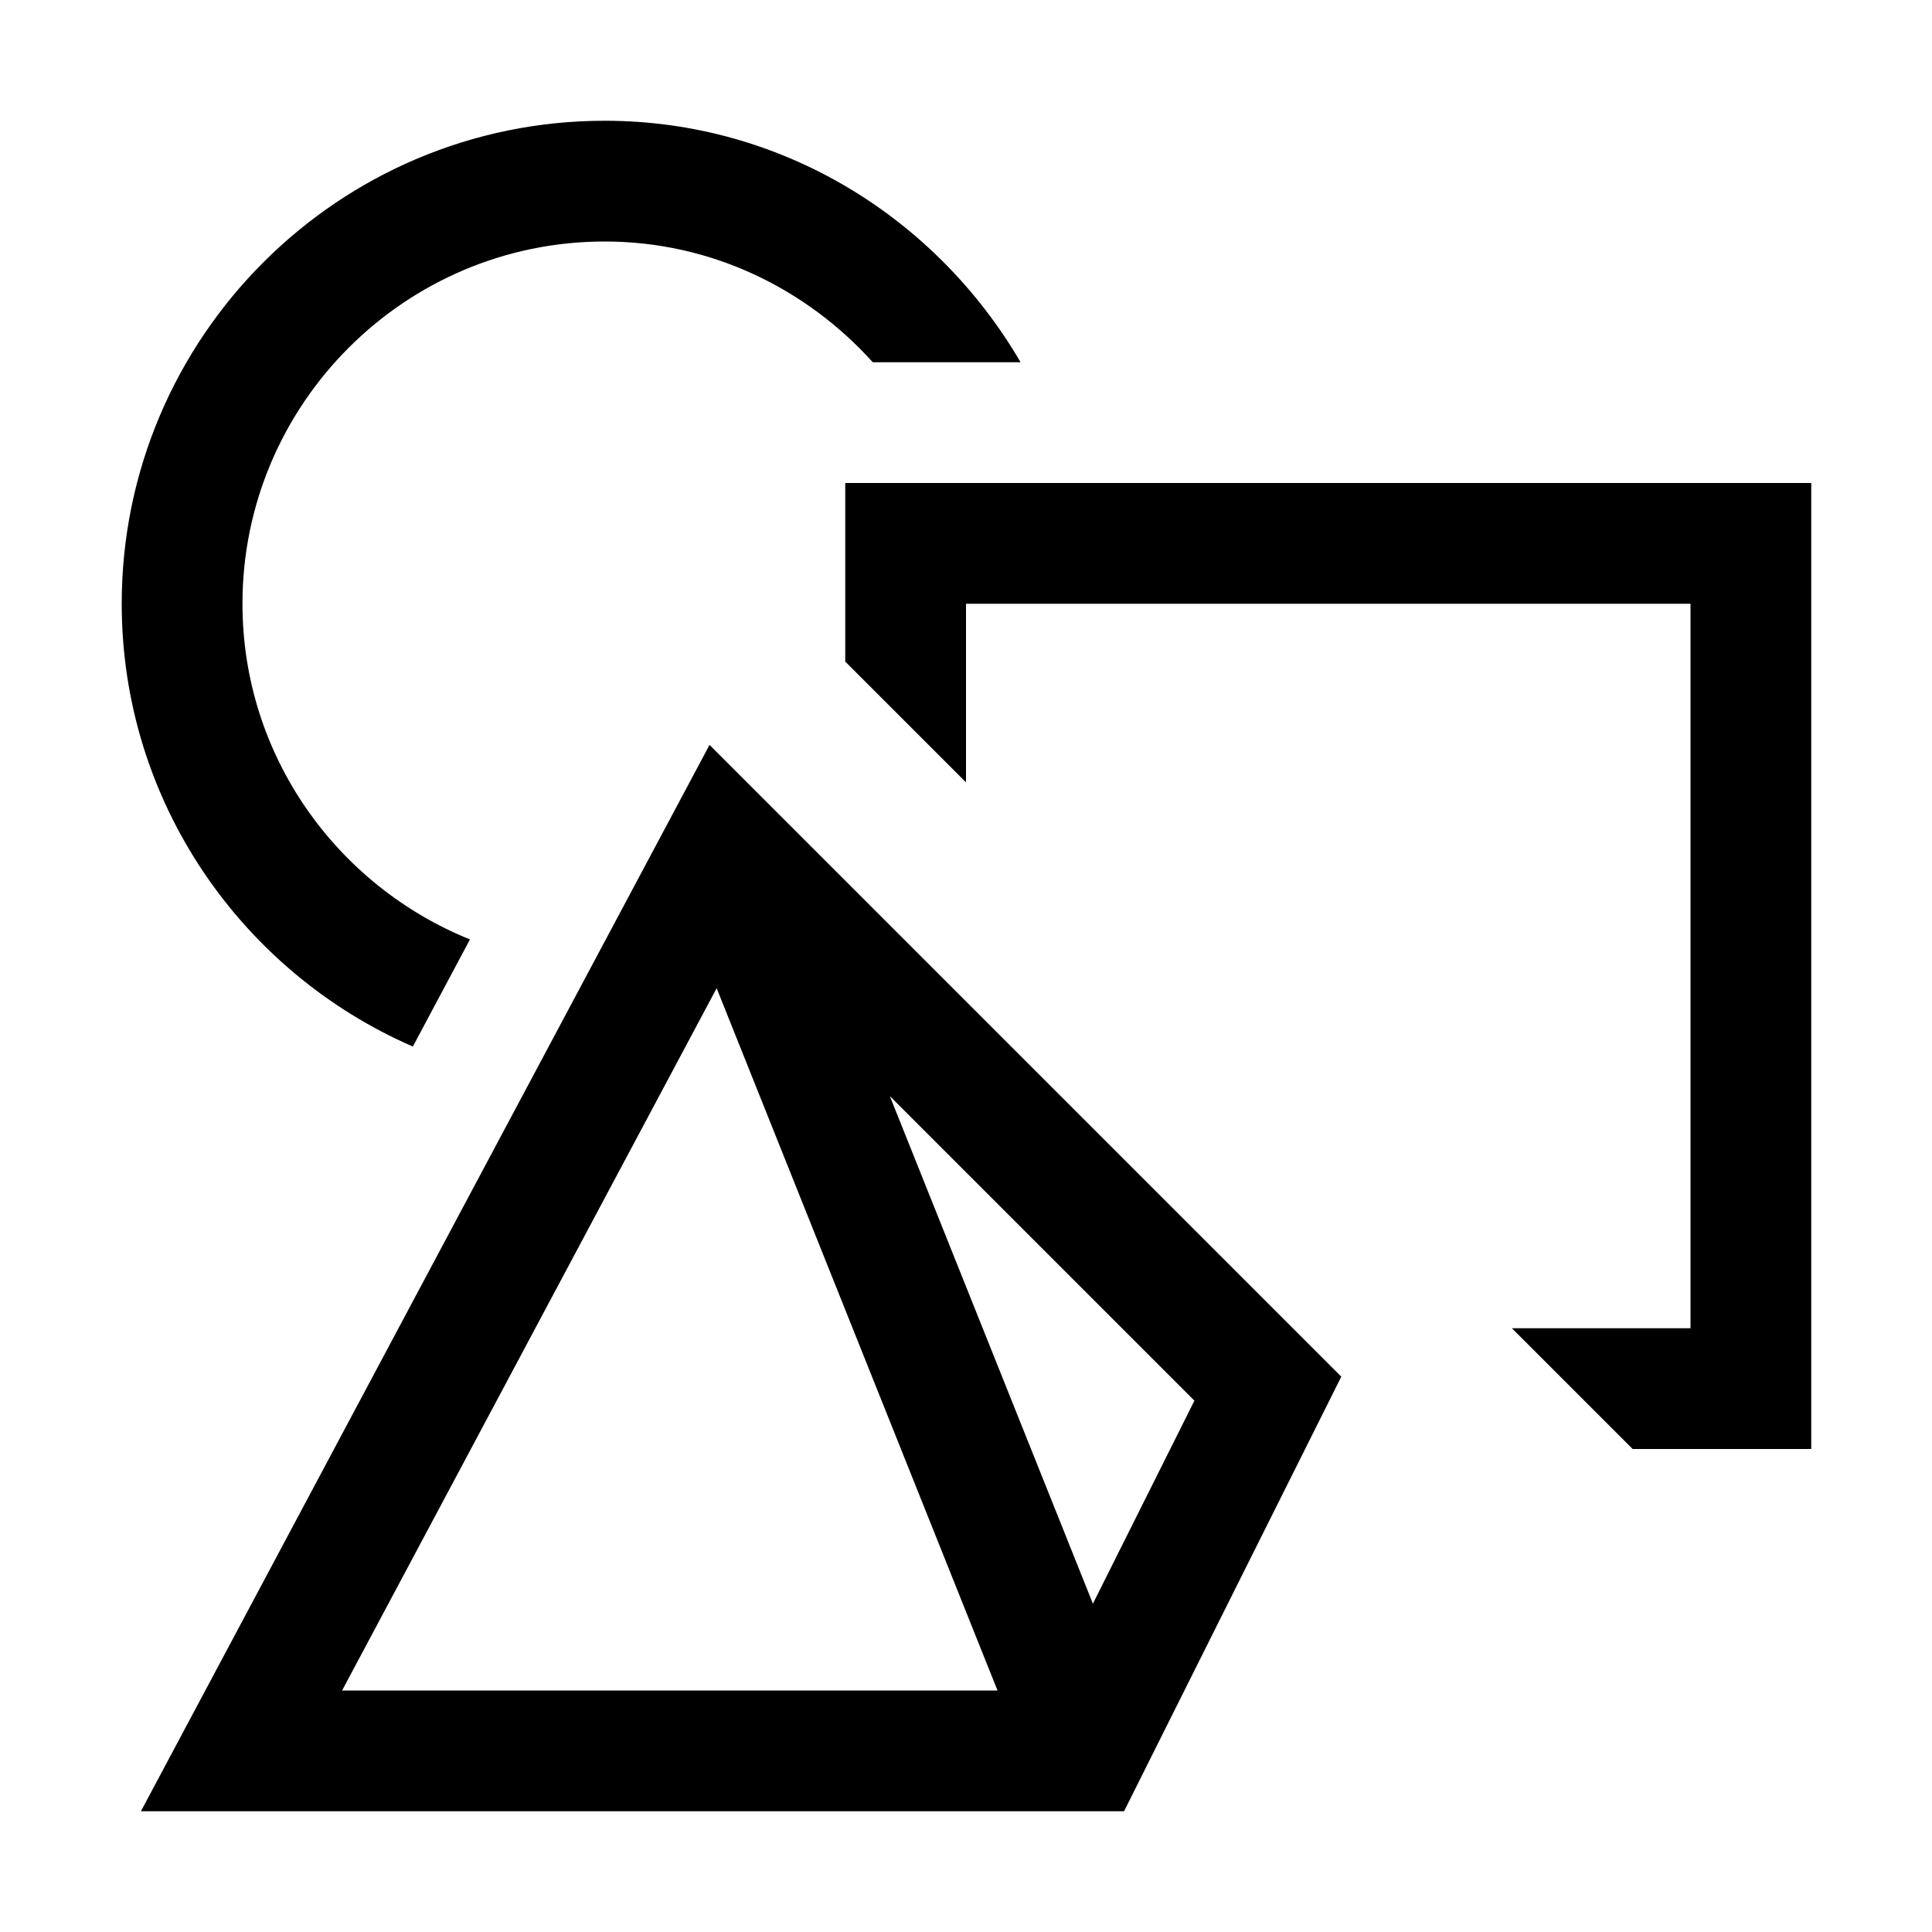 <?xml version="1.0" encoding="UTF-8"?><svg id="icons" xmlns="http://www.w3.org/2000/svg" viewBox="0 0 16 16"><defs><style>.cls-1{fill:none;}</style></defs><rect class="cls-1" width="16" height="16"/><path d="M1.167,15h8.142l1.799-3.599-5.232-5.232L1.167,15ZM9.892,11.599l-.841,1.682-1.682-4.204,2.523,2.523ZM8.261,14H2.833l3.102-5.816,2.326,5.816ZM15,4v8h-1.479l-1-1h1.479v-6h-6v1.479l-1-1v-1.479h8ZM1.008,5C1.008,2.794,2.802,1,5.008,1c1.474,0,2.75.81,3.444,2h-1.224c-.549-.609-1.337-1-2.22-1-1.654,0-3,1.346-3,3,0,1.259.782,2.335,1.884,2.78l-.473.887c-1.416-.616-2.411-2.026-2.411-3.667Z"/></svg>
